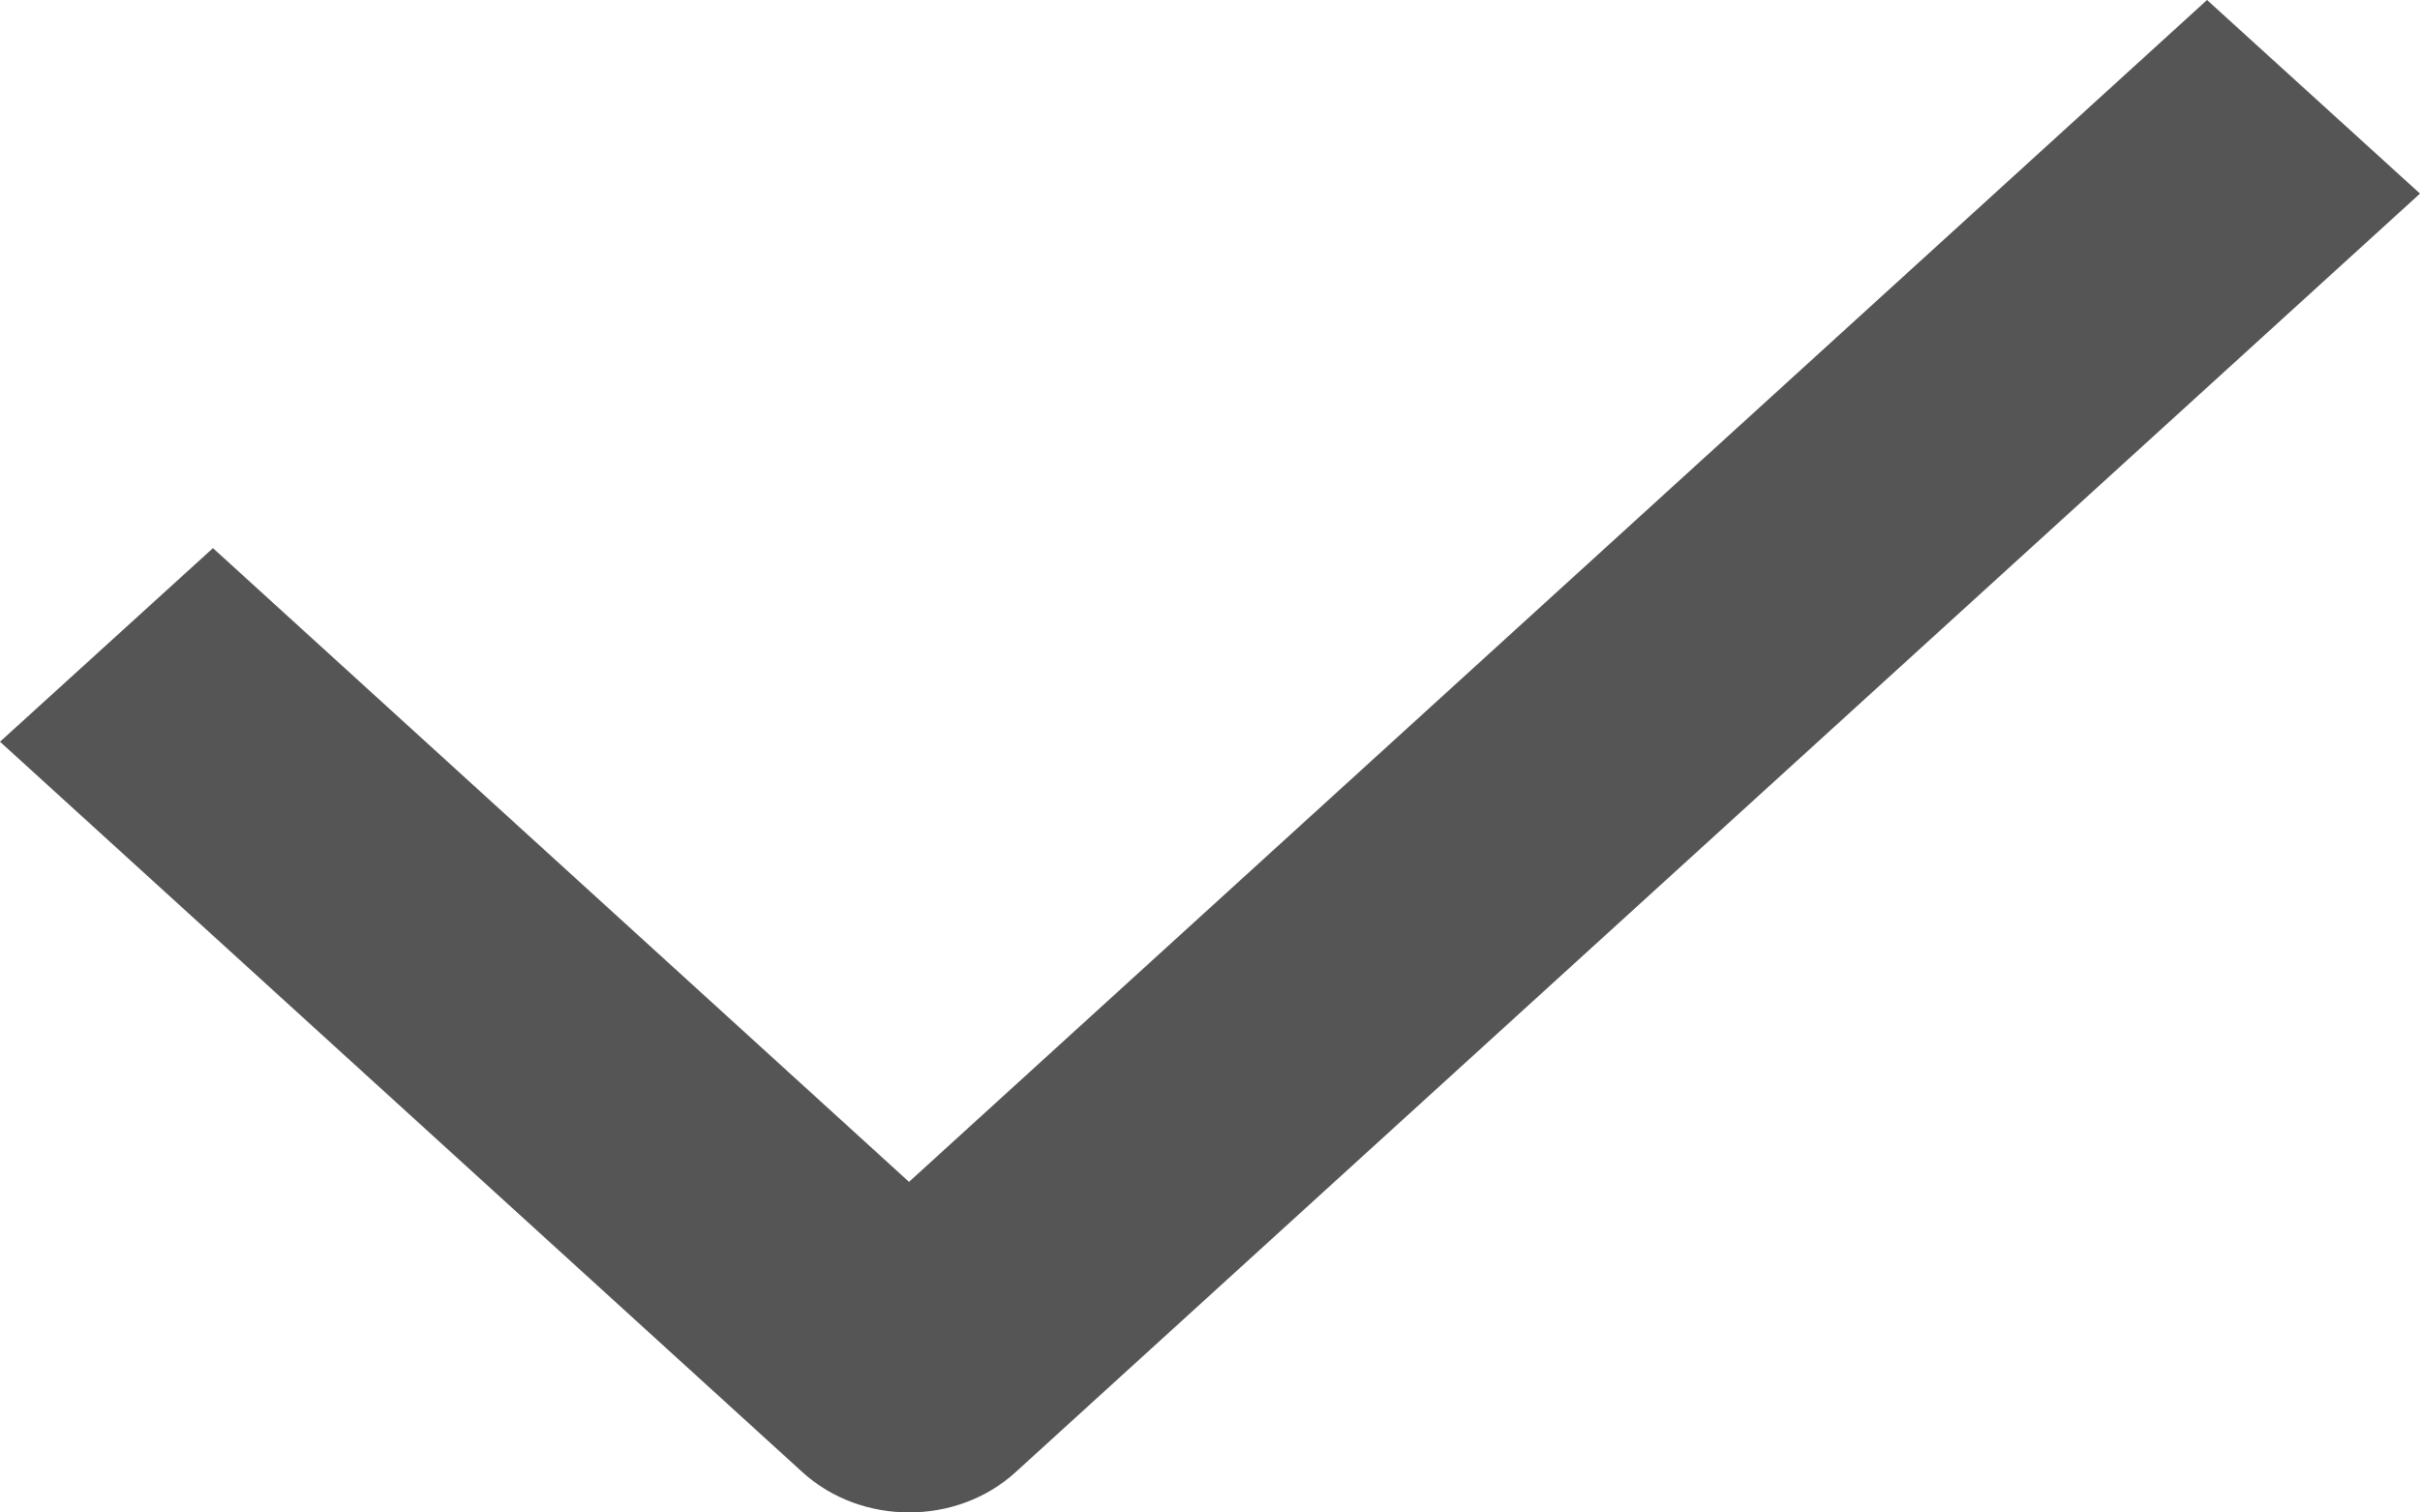 <svg width="8" height="5" viewBox="0 0 8 5" fill="none" xmlns="http://www.w3.org/2000/svg">
<path fill-rule="evenodd" clip-rule="evenodd" d="M8 0.64L3.357 4.867C3.163 5.044 2.848 5.044 2.653 4.867L0 2.452L0.704 1.812L3.005 3.907L7.296 0L8 0.64Z" fill="#555555"/>
</svg>
